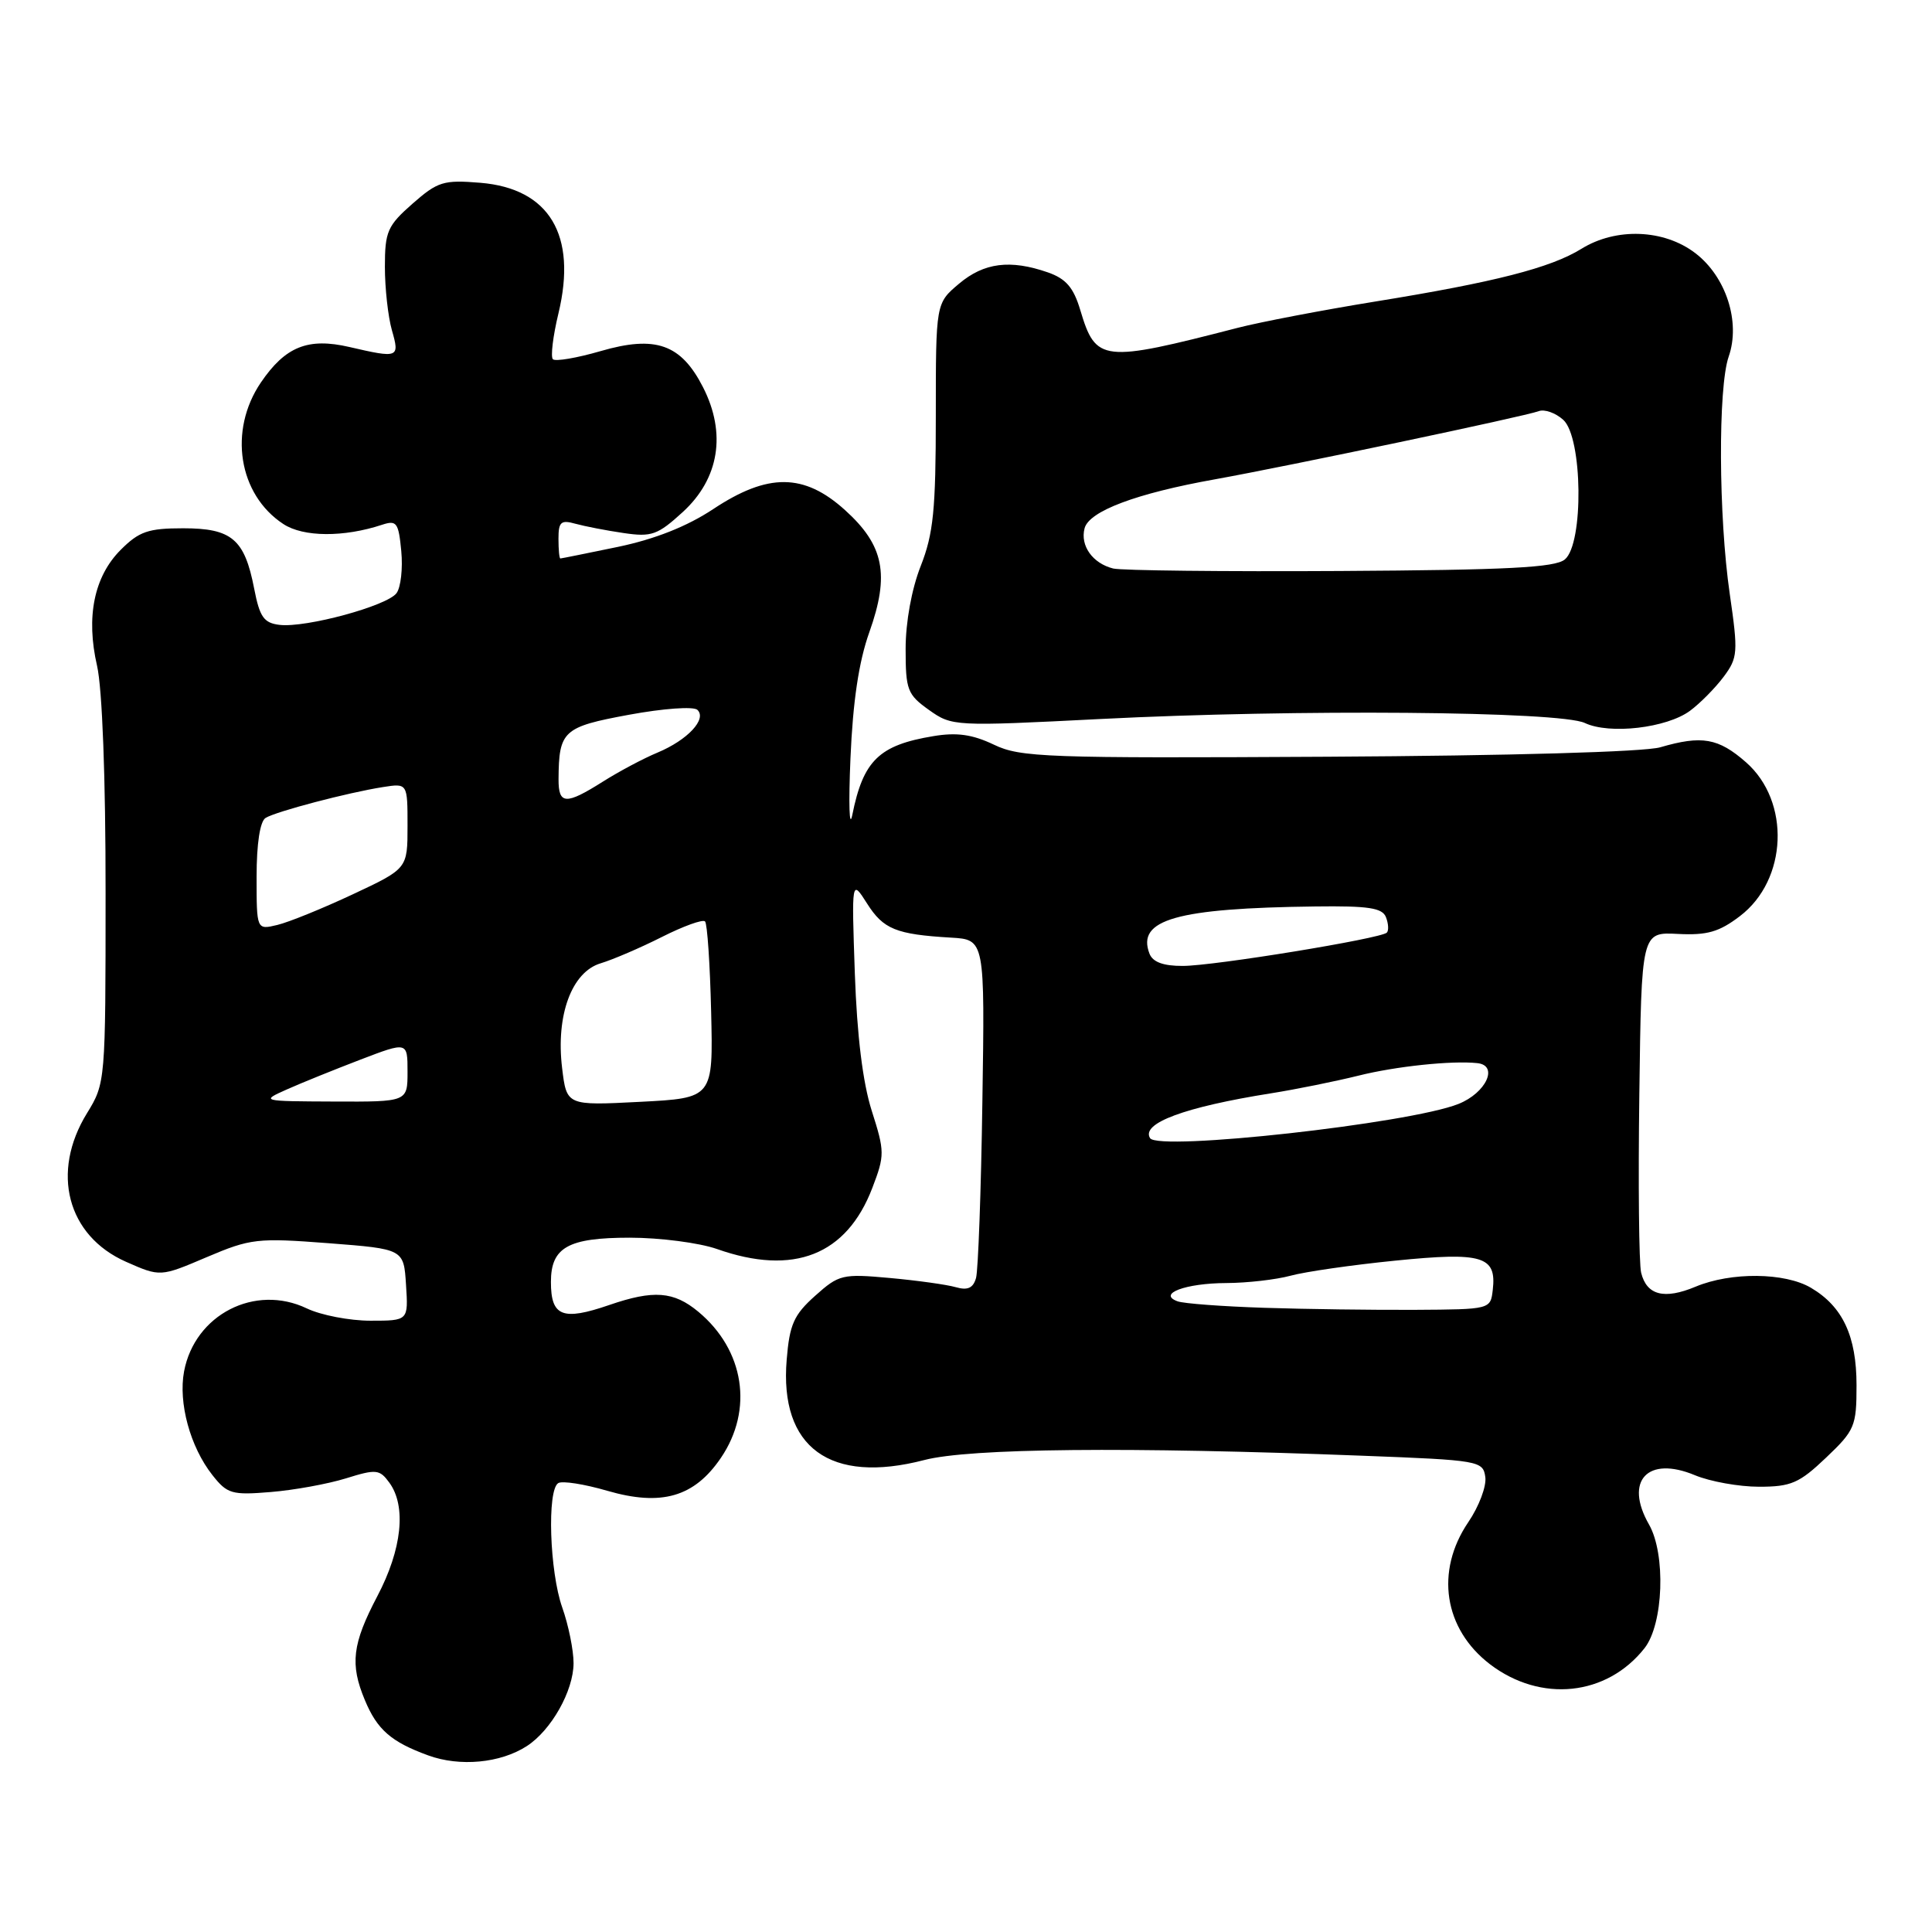 <?xml version="1.0" encoding="UTF-8" standalone="no"?>
<!DOCTYPE svg PUBLIC "-//W3C//DTD SVG 1.1//EN" "http://www.w3.org/Graphics/SVG/1.1/DTD/svg11.dtd" >
<svg xmlns="http://www.w3.org/2000/svg" xmlns:xlink="http://www.w3.org/1999/xlink" version="1.1" viewBox="0 0 256 256">
 <g >
 <path fill="currentColor"
d=" M 69.80 231.37 C 73.04 229.28 75.99 224.05 76.00 220.38 C 76.00 218.66 75.33 215.34 74.50 213.00 C 72.82 208.25 72.47 197.44 73.97 196.52 C 74.50 196.19 77.43 196.65 80.48 197.54 C 87.65 199.62 92.00 198.36 95.52 193.18 C 99.86 186.80 98.64 178.89 92.53 173.81 C 89.27 171.10 86.60 170.90 80.73 172.92 C 74.54 175.05 73.00 174.44 73.00 169.87 C 73.00 165.28 75.27 164.00 83.45 164.00 C 87.46 164.00 92.66 164.68 95.00 165.50 C 105.16 169.09 112.18 166.32 115.59 157.40 C 117.24 153.08 117.24 152.60 115.51 147.18 C 114.32 143.45 113.56 137.22 113.27 129.00 C 112.84 116.50 112.84 116.50 114.89 119.72 C 117.05 123.13 118.73 123.81 126.00 124.24 C 130.50 124.50 130.50 124.50 130.17 146.00 C 130.00 157.82 129.61 168.33 129.33 169.34 C 128.95 170.68 128.22 171.01 126.65 170.56 C 125.47 170.22 121.54 169.67 117.91 169.34 C 111.63 168.77 111.17 168.87 108.01 171.70 C 105.19 174.22 104.62 175.49 104.24 180.17 C 103.27 191.81 110.00 196.71 122.48 193.46 C 128.47 191.90 149.47 191.69 180.50 192.89 C 196.03 193.48 196.51 193.57 196.81 195.71 C 196.99 196.92 195.97 199.62 194.56 201.69 C 190.14 208.20 191.31 215.84 197.44 220.53 C 204.17 225.65 212.91 224.74 217.91 218.39 C 220.42 215.20 220.75 205.94 218.50 202.00 C 215.19 196.21 218.32 192.85 224.60 195.48 C 226.60 196.31 230.42 197.00 233.08 197.00 C 237.32 197.00 238.41 196.53 241.96 193.15 C 245.77 189.53 246.00 188.98 246.00 183.56 C 246.00 177.04 244.17 173.12 239.96 170.64 C 236.51 168.60 229.37 168.53 224.68 170.49 C 220.52 172.23 218.19 171.63 217.46 168.64 C 217.17 167.46 217.06 156.82 217.22 145.00 C 217.50 123.50 217.50 123.50 222.32 123.75 C 226.20 123.95 227.80 123.49 230.55 121.39 C 236.86 116.59 237.27 106.20 231.36 101.01 C 227.69 97.79 225.51 97.41 219.99 99.02 C 217.93 99.63 199.95 100.14 176.00 100.27 C 138.56 100.48 135.21 100.36 131.69 98.67 C 128.86 97.32 126.79 97.02 123.69 97.54 C 116.47 98.73 114.38 100.77 112.93 108.00 C 112.54 109.92 112.43 106.55 112.69 100.50 C 113.01 92.97 113.79 87.69 115.19 83.77 C 117.91 76.13 117.14 72.26 111.97 67.59 C 106.54 62.68 101.75 62.65 94.50 67.46 C 91.04 69.75 86.81 71.43 81.90 72.46 C 77.83 73.30 74.39 74.00 74.25 74.00 C 74.11 74.00 74.00 72.82 74.00 71.38 C 74.00 69.15 74.33 68.86 76.25 69.40 C 77.49 69.74 80.36 70.30 82.63 70.63 C 86.35 71.18 87.14 70.89 90.48 67.84 C 95.30 63.42 96.27 57.42 93.16 51.32 C 90.24 45.59 86.87 44.40 79.56 46.53 C 76.42 47.44 73.59 47.92 73.26 47.60 C 72.94 47.28 73.27 44.53 74.00 41.51 C 76.49 31.14 72.80 24.98 63.65 24.22 C 58.77 23.82 58.01 24.05 54.66 26.99 C 51.34 29.91 51.00 30.68 51.00 35.36 C 51.00 38.19 51.42 41.97 51.93 43.76 C 52.98 47.42 52.82 47.49 46.30 45.98 C 40.81 44.71 37.81 45.92 34.57 50.68 C 30.24 57.05 31.59 65.54 37.55 69.44 C 40.20 71.18 45.57 71.21 50.64 69.53 C 52.56 68.90 52.81 69.25 53.17 73.01 C 53.39 75.32 53.11 77.83 52.54 78.60 C 51.28 80.29 40.53 83.21 37.05 82.80 C 34.96 82.55 34.41 81.77 33.68 78.00 C 32.41 71.44 30.72 70.00 24.27 70.00 C 19.64 70.00 18.43 70.42 16.00 72.85 C 12.46 76.39 11.37 81.75 12.86 88.22 C 13.55 91.22 14.00 103.04 13.99 118.33 C 13.99 143.33 13.97 143.53 11.53 147.50 C 6.70 155.34 8.90 163.74 16.69 167.19 C 21.24 169.20 21.24 169.20 27.39 166.58 C 33.20 164.11 34.10 164.01 43.52 164.73 C 53.50 165.50 53.50 165.50 53.80 170.25 C 54.11 175.00 54.11 175.00 49.09 175.00 C 46.33 175.00 42.53 174.27 40.65 173.37 C 33.78 170.09 25.81 174.19 24.39 181.72 C 23.61 185.88 25.20 191.72 28.14 195.45 C 30.11 197.95 30.71 198.13 35.89 197.70 C 38.97 197.45 43.45 196.63 45.84 195.89 C 49.85 194.64 50.30 194.69 51.59 196.46 C 53.87 199.58 53.27 205.29 50.00 211.50 C 46.68 217.82 46.35 220.51 48.35 225.28 C 49.98 229.20 51.83 230.81 56.74 232.60 C 60.93 234.13 66.30 233.63 69.80 231.37 Z  M 223.94 94.18 C 225.28 93.19 227.28 91.16 228.39 89.68 C 230.27 87.15 230.33 86.48 229.20 78.69 C 227.71 68.42 227.64 51.33 229.06 47.25 C 230.66 42.67 228.71 36.64 224.62 33.53 C 220.48 30.37 214.14 30.13 209.56 32.96 C 205.46 35.50 198.06 37.39 182.26 39.95 C 175.24 41.09 167.03 42.66 164.00 43.44 C 146.03 48.08 145.21 47.98 143.15 41.11 C 142.25 38.09 141.25 36.93 138.84 36.09 C 133.86 34.36 130.39 34.80 127.08 37.59 C 124.00 40.18 124.00 40.18 124.00 55.05 C 124.00 67.57 123.68 70.73 122.00 75.00 C 120.80 78.04 120.00 82.43 120.00 85.97 C 120.00 91.42 120.23 92.03 123.09 94.07 C 126.15 96.24 126.40 96.26 145.84 95.27 C 171.73 93.95 206.70 94.24 210.00 95.80 C 213.27 97.35 220.85 96.47 223.94 94.18 Z  M 167.50 173.29 C 162.00 173.11 156.84 172.73 156.03 172.43 C 153.32 171.44 157.09 170.03 162.50 170.01 C 165.25 170.00 169.07 169.56 171.00 169.04 C 172.93 168.51 179.18 167.61 184.89 167.04 C 196.44 165.88 198.32 166.44 197.80 170.91 C 197.50 173.50 197.49 173.50 187.50 173.56 C 182.00 173.59 173.00 173.47 167.50 173.29 Z  M 152.39 150.81 C 151.17 148.84 156.96 146.69 168.41 144.87 C 171.76 144.34 176.97 143.28 180.00 142.53 C 184.94 141.29 192.40 140.51 195.75 140.87 C 198.61 141.17 196.93 144.81 193.25 146.28 C 186.76 148.87 153.47 152.56 152.39 150.81 Z  M 74.48 141.50 C 73.64 134.51 75.76 128.78 79.60 127.64 C 81.19 127.16 84.84 125.60 87.69 124.16 C 90.54 122.72 93.12 121.79 93.42 122.09 C 93.72 122.38 94.08 127.77 94.23 134.06 C 94.50 145.50 94.50 145.50 84.79 146.00 C 75.08 146.50 75.08 146.50 74.48 141.50 Z  M 38.00 144.36 C 39.92 143.50 44.31 141.73 47.75 140.41 C 54.00 138.02 54.00 138.02 54.00 142.01 C 54.00 146.00 54.00 146.00 44.25 145.96 C 34.58 145.92 34.53 145.91 38.00 144.36 Z  M 152.31 126.36 C 150.58 121.85 155.89 120.34 174.28 120.11 C 181.34 120.02 183.18 120.30 183.65 121.54 C 183.98 122.39 184.03 123.31 183.76 123.58 C 182.96 124.37 160.84 127.99 156.72 127.99 C 154.14 128.00 152.74 127.48 152.31 126.36 Z  M 34.00 116.17 C 34.00 111.80 34.45 108.84 35.19 108.38 C 36.59 107.52 46.10 105.02 50.75 104.29 C 54.00 103.78 54.00 103.78 54.00 109.44 C 54.00 115.10 54.00 115.10 46.75 118.50 C 42.76 120.37 38.26 122.20 36.75 122.56 C 34.00 123.22 34.00 123.22 34.00 116.17 Z  M 74.01 103.25 C 74.05 96.83 74.61 96.32 83.34 94.71 C 87.89 93.87 91.90 93.58 92.41 94.06 C 93.70 95.28 91.12 98.05 87.13 99.72 C 85.27 100.49 82.02 102.22 79.90 103.56 C 74.96 106.68 74.00 106.63 74.01 103.25 Z  M 147.50 75.33 C 144.78 74.65 143.11 72.31 143.71 70.01 C 144.30 67.73 150.54 65.38 161.00 63.51 C 170.83 61.74 202.11 55.16 203.89 54.48 C 204.66 54.19 206.12 54.71 207.14 55.63 C 209.71 57.95 209.87 72.04 207.35 74.13 C 206.05 75.21 199.76 75.53 177.60 75.66 C 162.14 75.75 148.60 75.60 147.50 75.33 Z "/>
</g>
</svg>